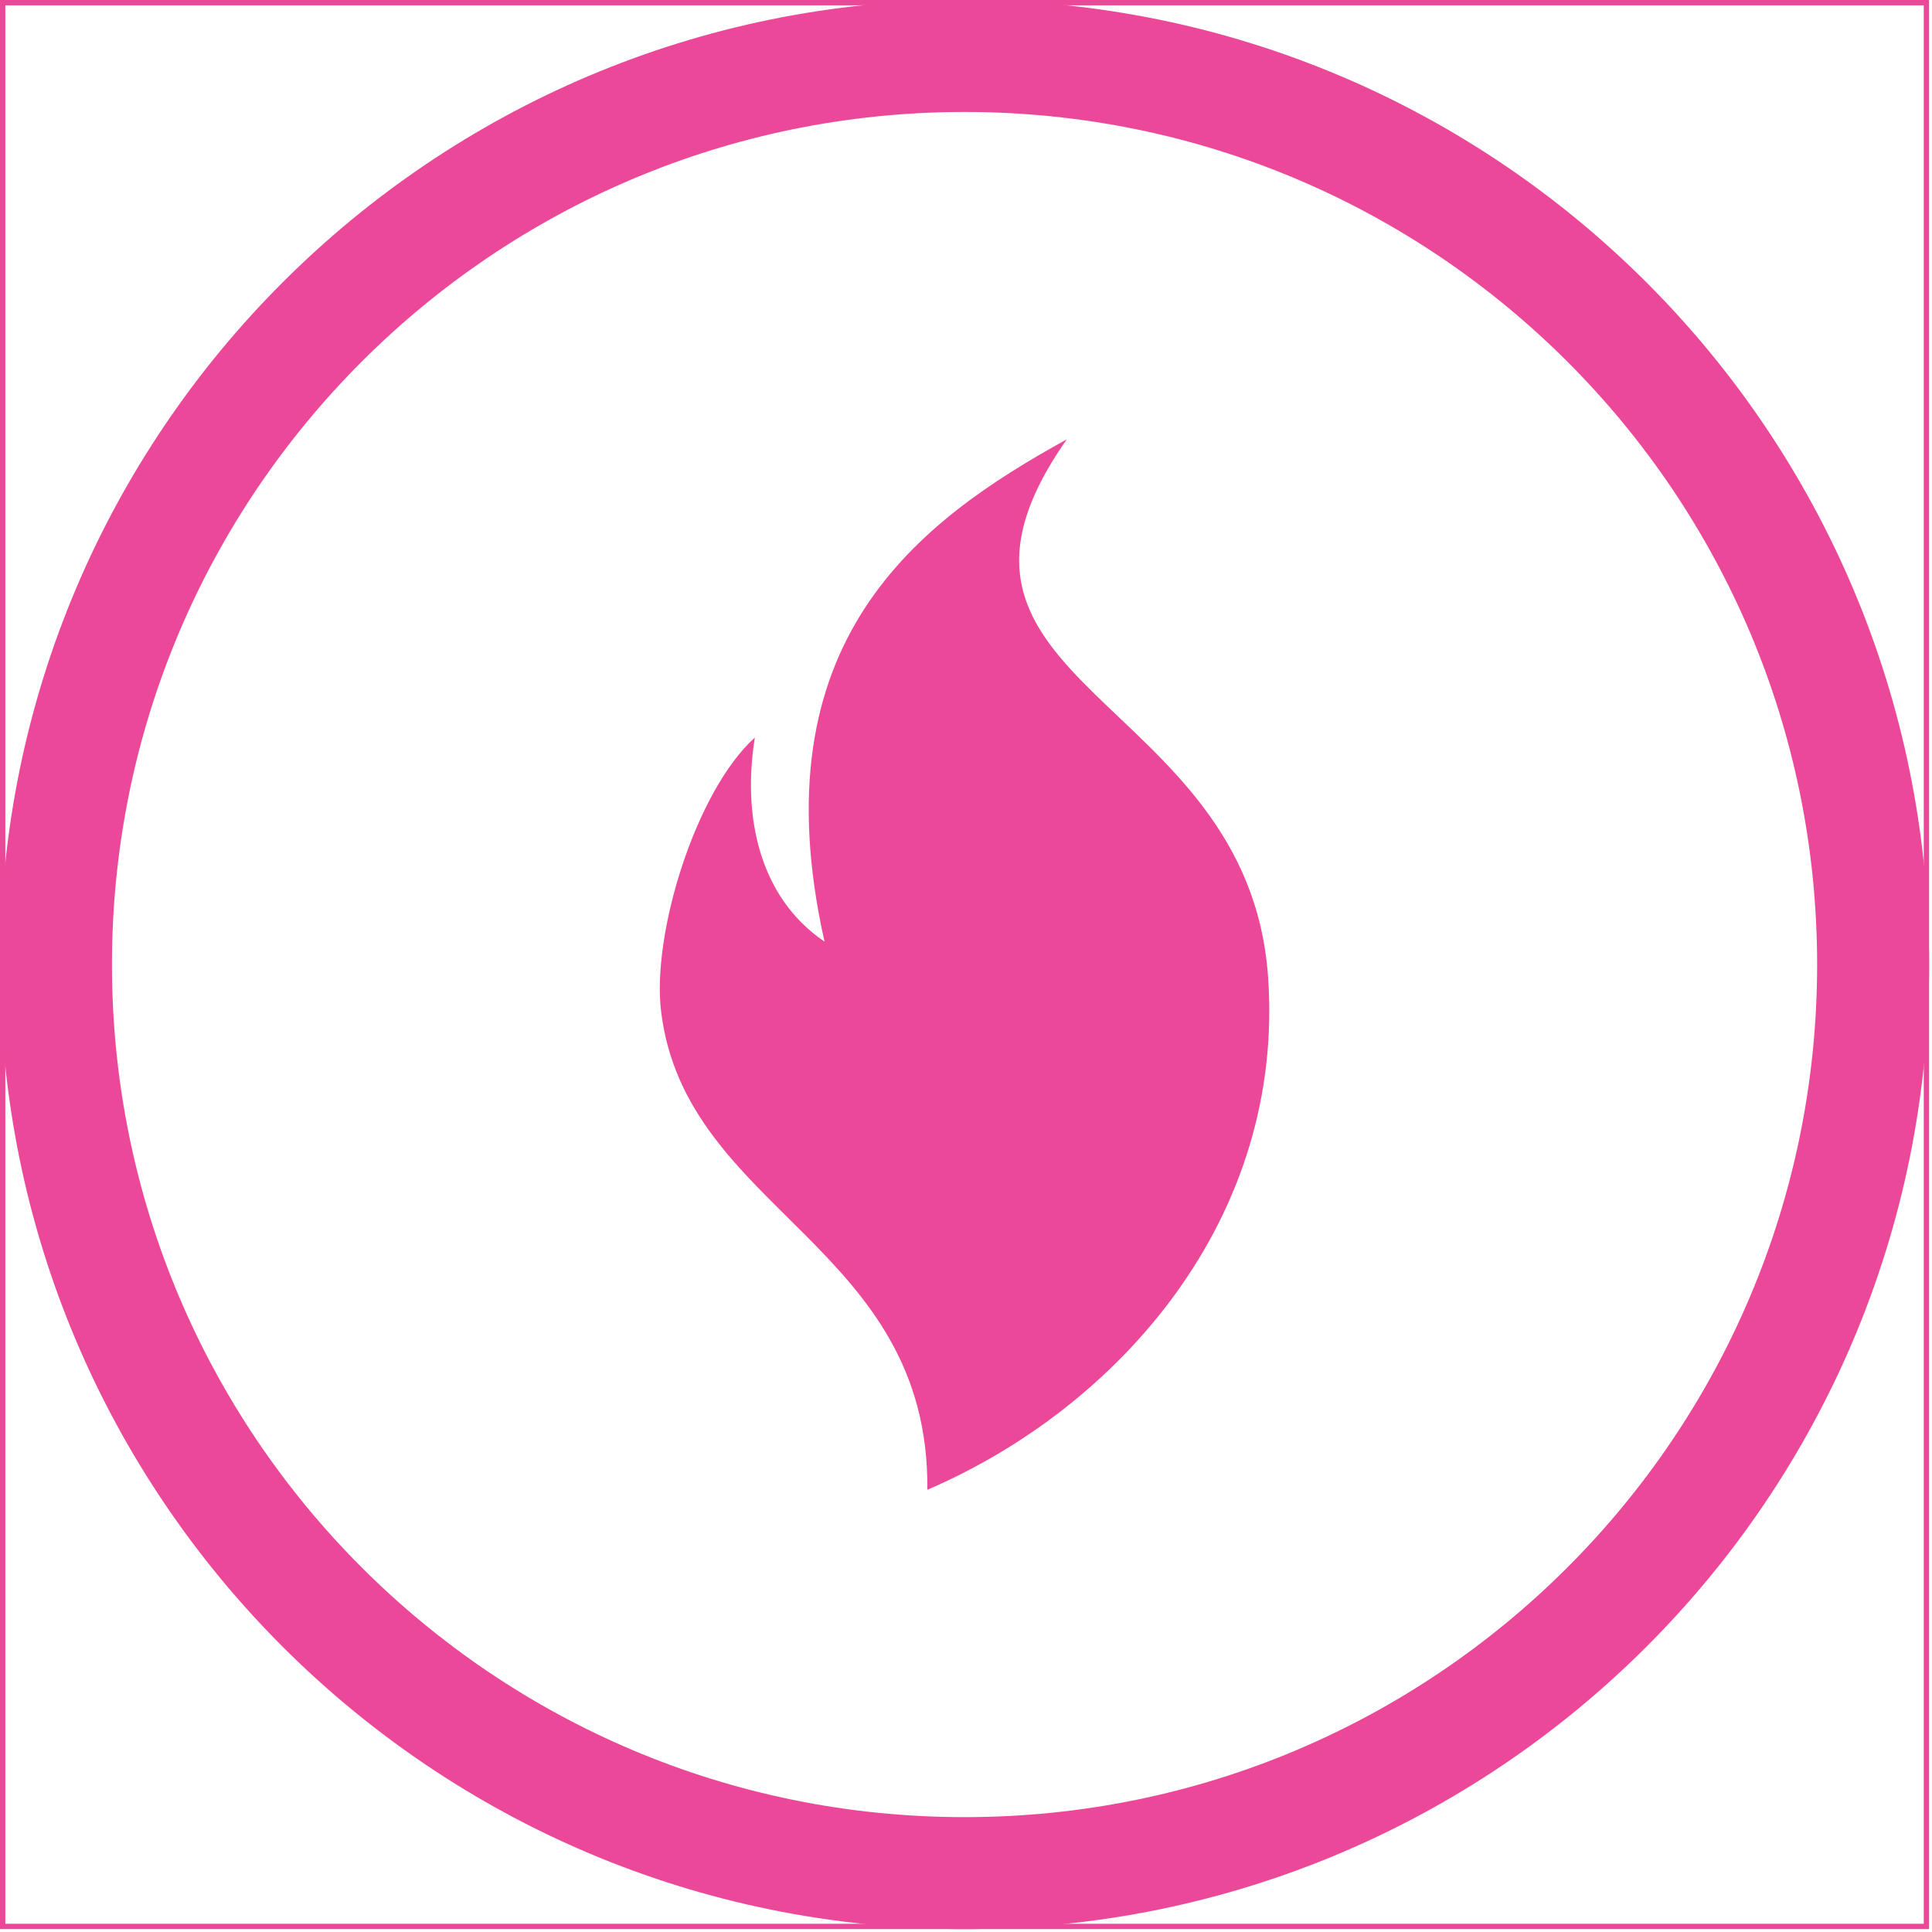 <svg width="362" height="362" viewBox="0 0 362 362" fill="none" xmlns="http://www.w3.org/2000/svg">
<g clip-path="url(#clip0_5_19)">
<g clip-path="url(#clip1_5_19)">
<path d="M0 180.727C0 80.914 80.914 0 180.727 0C280.541 0 361.455 80.914 361.457 180.727C361.457 280.541 280.543 361.455 180.727 361.457C80.914 361.457 0 280.543 0 180.727ZM180.727 340.478C268.955 340.478 340.476 268.957 340.478 180.727C340.478 92.5 268.957 20.979 180.727 20.979C92.5 20.979 20.979 92.5 20.979 180.727C20.979 268.955 92.5 340.476 180.727 340.478Z" fill="#EC4899"/>
<g clip-path="url(#clip2_5_19)">
<g clip-path="url(#clip3_5_19)">
<path fill-rule="evenodd" clip-rule="evenodd" d="M141.437 138.194C139.097 152.689 142.1 168.019 154.492 176.436C141.865 120.094 171.987 97.708 199.884 82.316C167.388 128.602 233.818 129.803 237.596 182.998C240.82 228.348 209.647 263.71 173.761 279.141C174.174 233.299 128.471 227.057 123.875 189.559C122.076 174.892 130.425 148.124 141.437 138.194Z" fill="#EC4899"/>
</g>
</g>
</g>
</g>
<rect x="0.5" y="0.5" width="360.457" height="360.457" stroke="#EC4899"/>
<defs>
<clipPath id="clip0_5_19">
<rect width="361.457" height="361.457" fill="white"/>
</clipPath>
<clipPath id="clip1_5_19">
<rect width="361.457" height="361.457" fill="white"/>
</clipPath>
<clipPath id="clip2_5_19">
<rect width="114.195" height="196.825" fill="white" transform="translate(123.631 82.316)"/>
</clipPath>
<clipPath id="clip3_5_19">
<rect width="114.195" height="196.825" fill="white" transform="translate(123.631 82.316)"/>
</clipPath>
</defs>
</svg>
